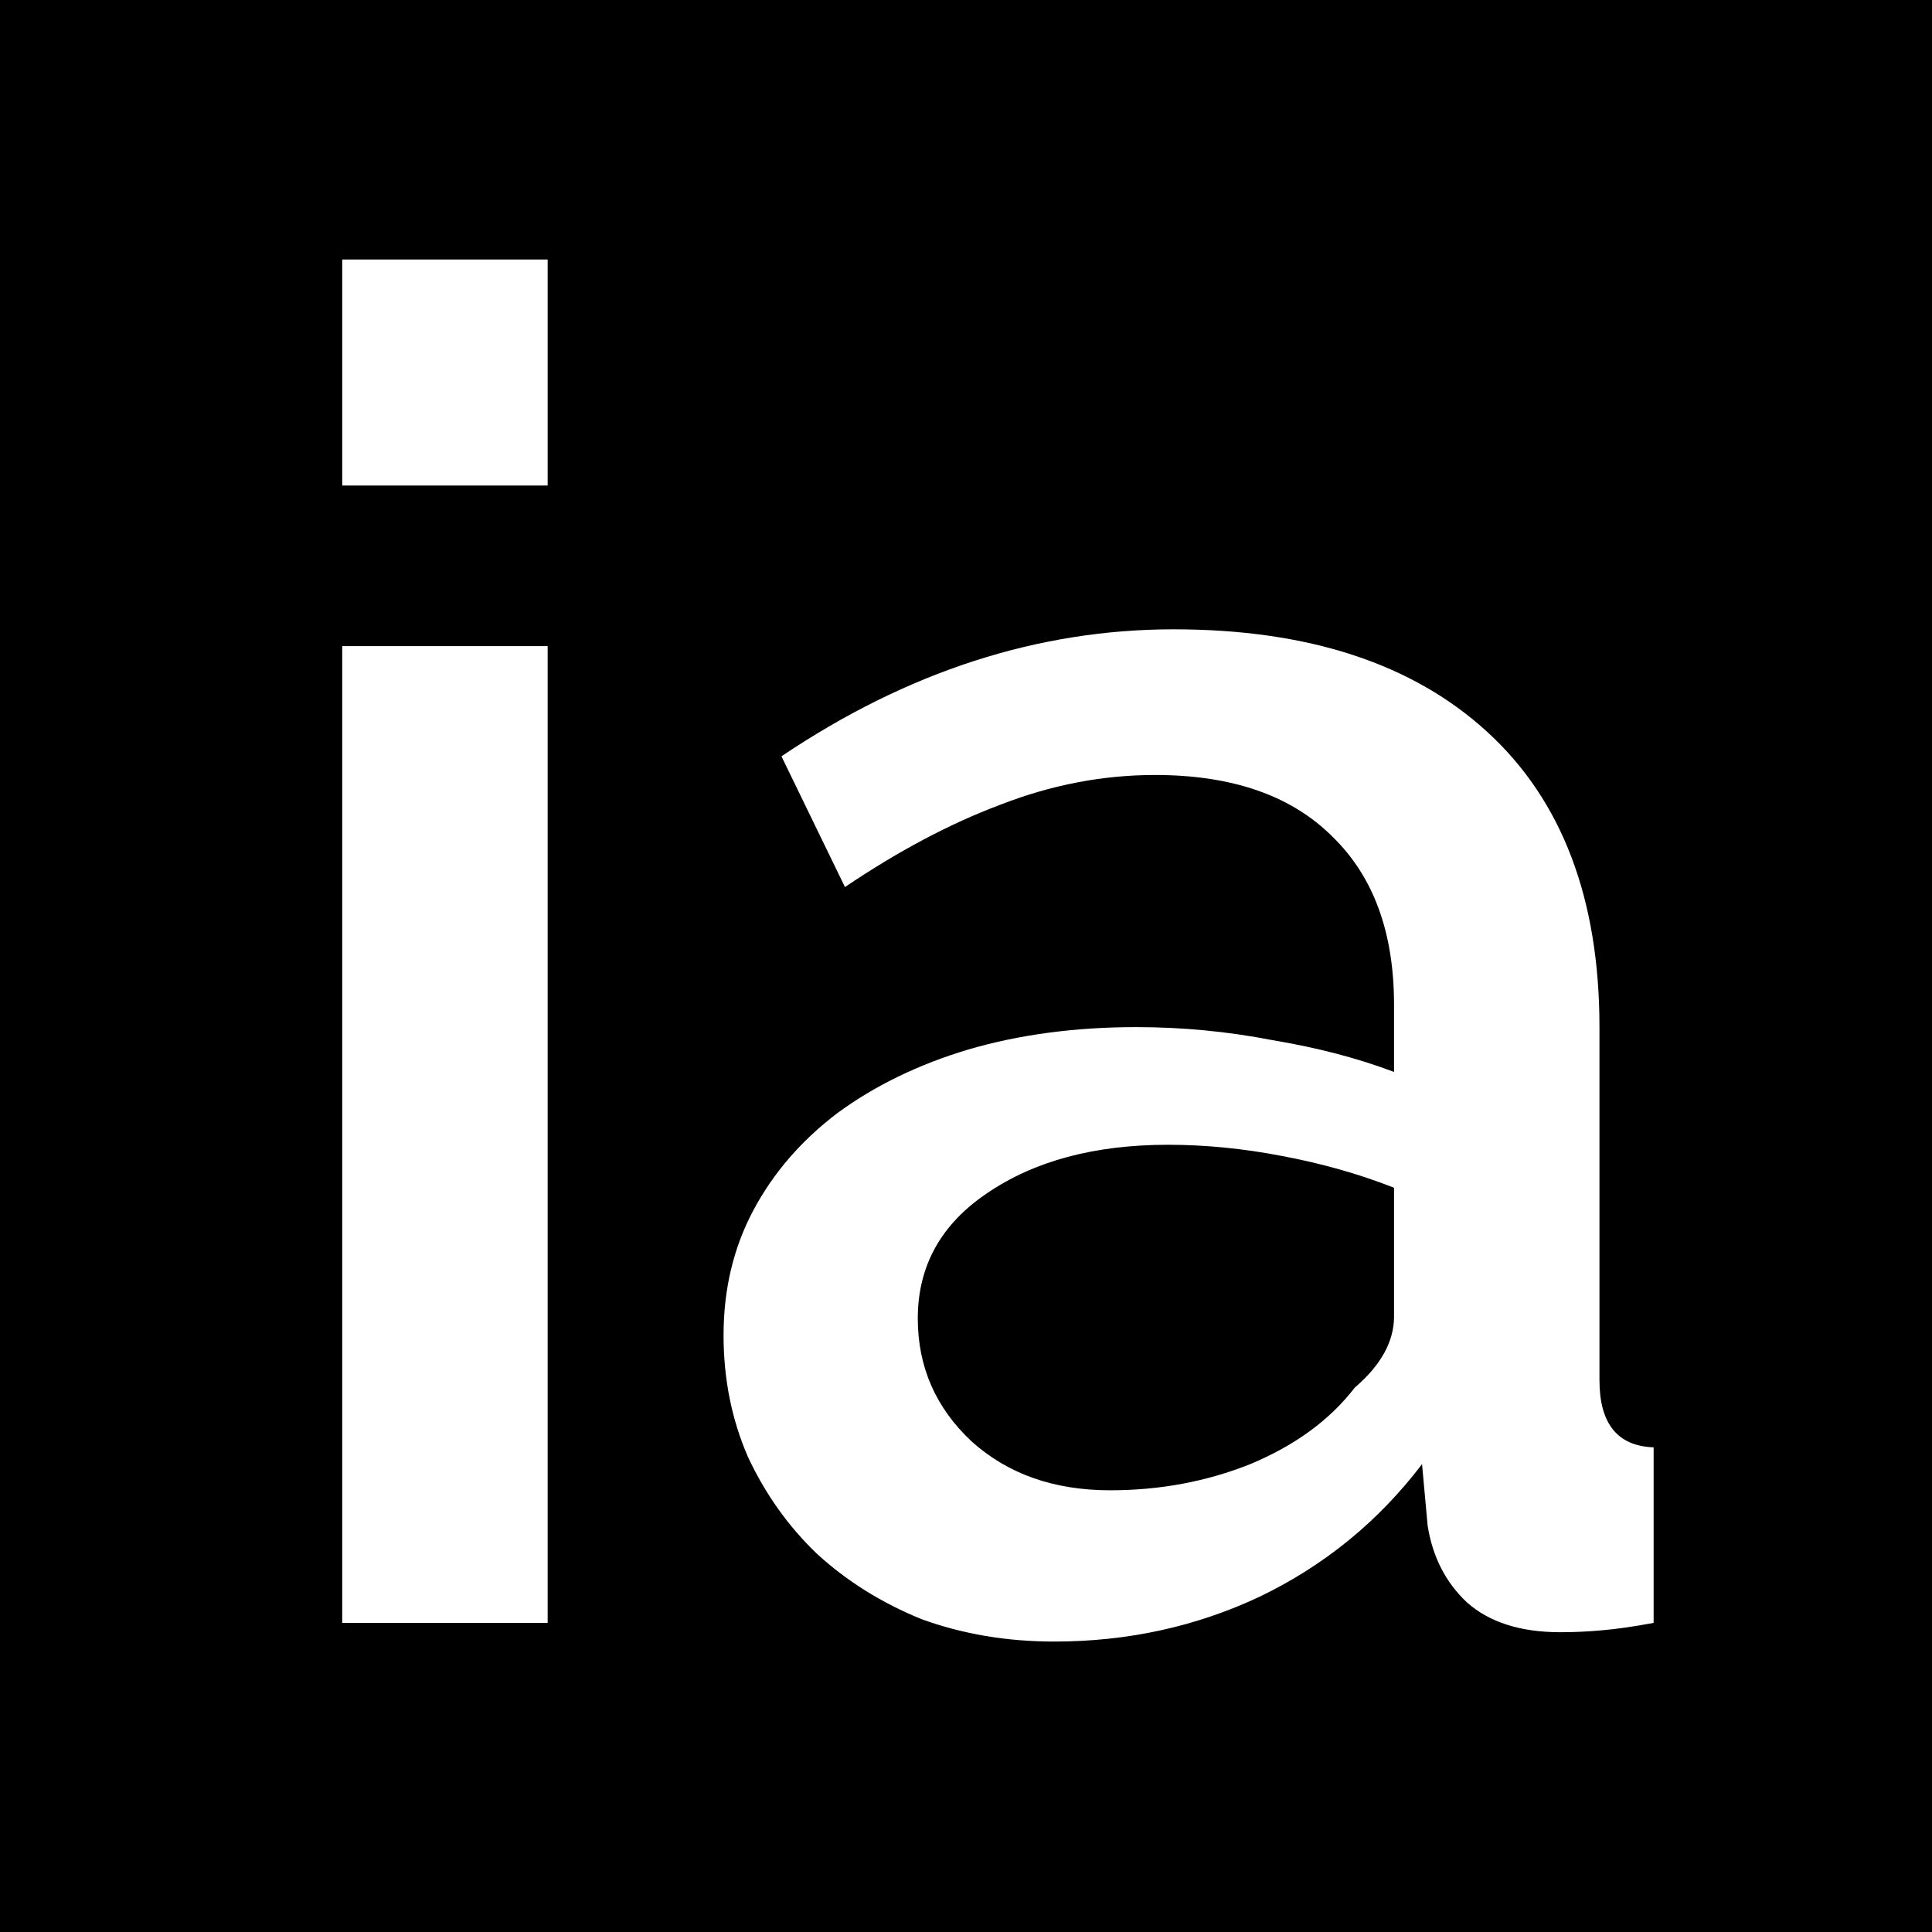 <svg width="150" height="150" viewBox="0 0 150 150" fill="none" xmlns="http://www.w3.org/2000/svg">
<rect x="0" y="0" width="150" height="150" fill="#808080" stroke="none"/>
<g clip-path="url(#clip0)">
<rect width="150" height="150" fill="black"/>
<path d="M26.57 126V50.165H42.52V126H26.57ZM26.57 37.695V20.15H42.52V37.695H26.57ZM81.842 127.45C78.169 127.45 74.737 126.87 71.547 125.71C68.454 124.453 65.747 122.762 63.427 120.635C61.204 118.508 59.416 115.995 58.062 113.095C56.806 110.195 56.177 107.053 56.177 103.67C56.177 100.093 56.95 96.855 58.497 93.955C60.044 91.055 62.219 88.542 65.022 86.415C67.922 84.288 71.305 82.645 75.172 81.485C79.135 80.325 83.486 79.745 88.222 79.745C91.799 79.745 95.327 80.083 98.807 80.76C102.287 81.34 105.429 82.162 108.232 83.225V78.005C108.232 72.398 106.637 68.048 103.447 64.955C100.257 61.765 95.665 60.17 89.672 60.17C85.612 60.17 81.6 60.943 77.637 62.49C73.77 63.94 69.759 66.067 65.602 68.87L60.672 58.72C70.436 52.147 80.585 48.86 91.122 48.86C101.562 48.86 109.682 51.518 115.482 56.835C121.282 62.152 124.182 69.788 124.182 79.745V107.15C124.182 110.533 125.584 112.273 128.387 112.37V126C126.841 126.29 125.487 126.483 124.327 126.58C123.264 126.677 122.201 126.725 121.137 126.725C118.044 126.725 115.627 125.952 113.887 124.405C112.244 122.858 111.229 120.877 110.842 118.46L110.407 113.675C107.024 118.122 102.819 121.553 97.792 123.97C92.862 126.29 87.546 127.45 81.842 127.45ZM86.192 115.705C90.059 115.705 93.684 115.028 97.067 113.675C100.547 112.225 103.254 110.243 105.187 107.73C107.217 105.99 108.232 104.153 108.232 102.22V92.215C105.526 91.152 102.626 90.33 99.532 89.75C96.535 89.17 93.587 88.88 90.687 88.88C84.984 88.88 80.296 90.137 76.622 92.65C73.046 95.067 71.257 98.305 71.257 102.365C71.257 106.135 72.659 109.325 75.462 111.935C78.266 114.448 81.842 115.705 86.192 115.705Z" fill="white"/>
</g>
<defs>
<clipPath id="clip0">
<rect width="150" height="150" fill="white"/>
</clipPath>
</defs>
</svg>
